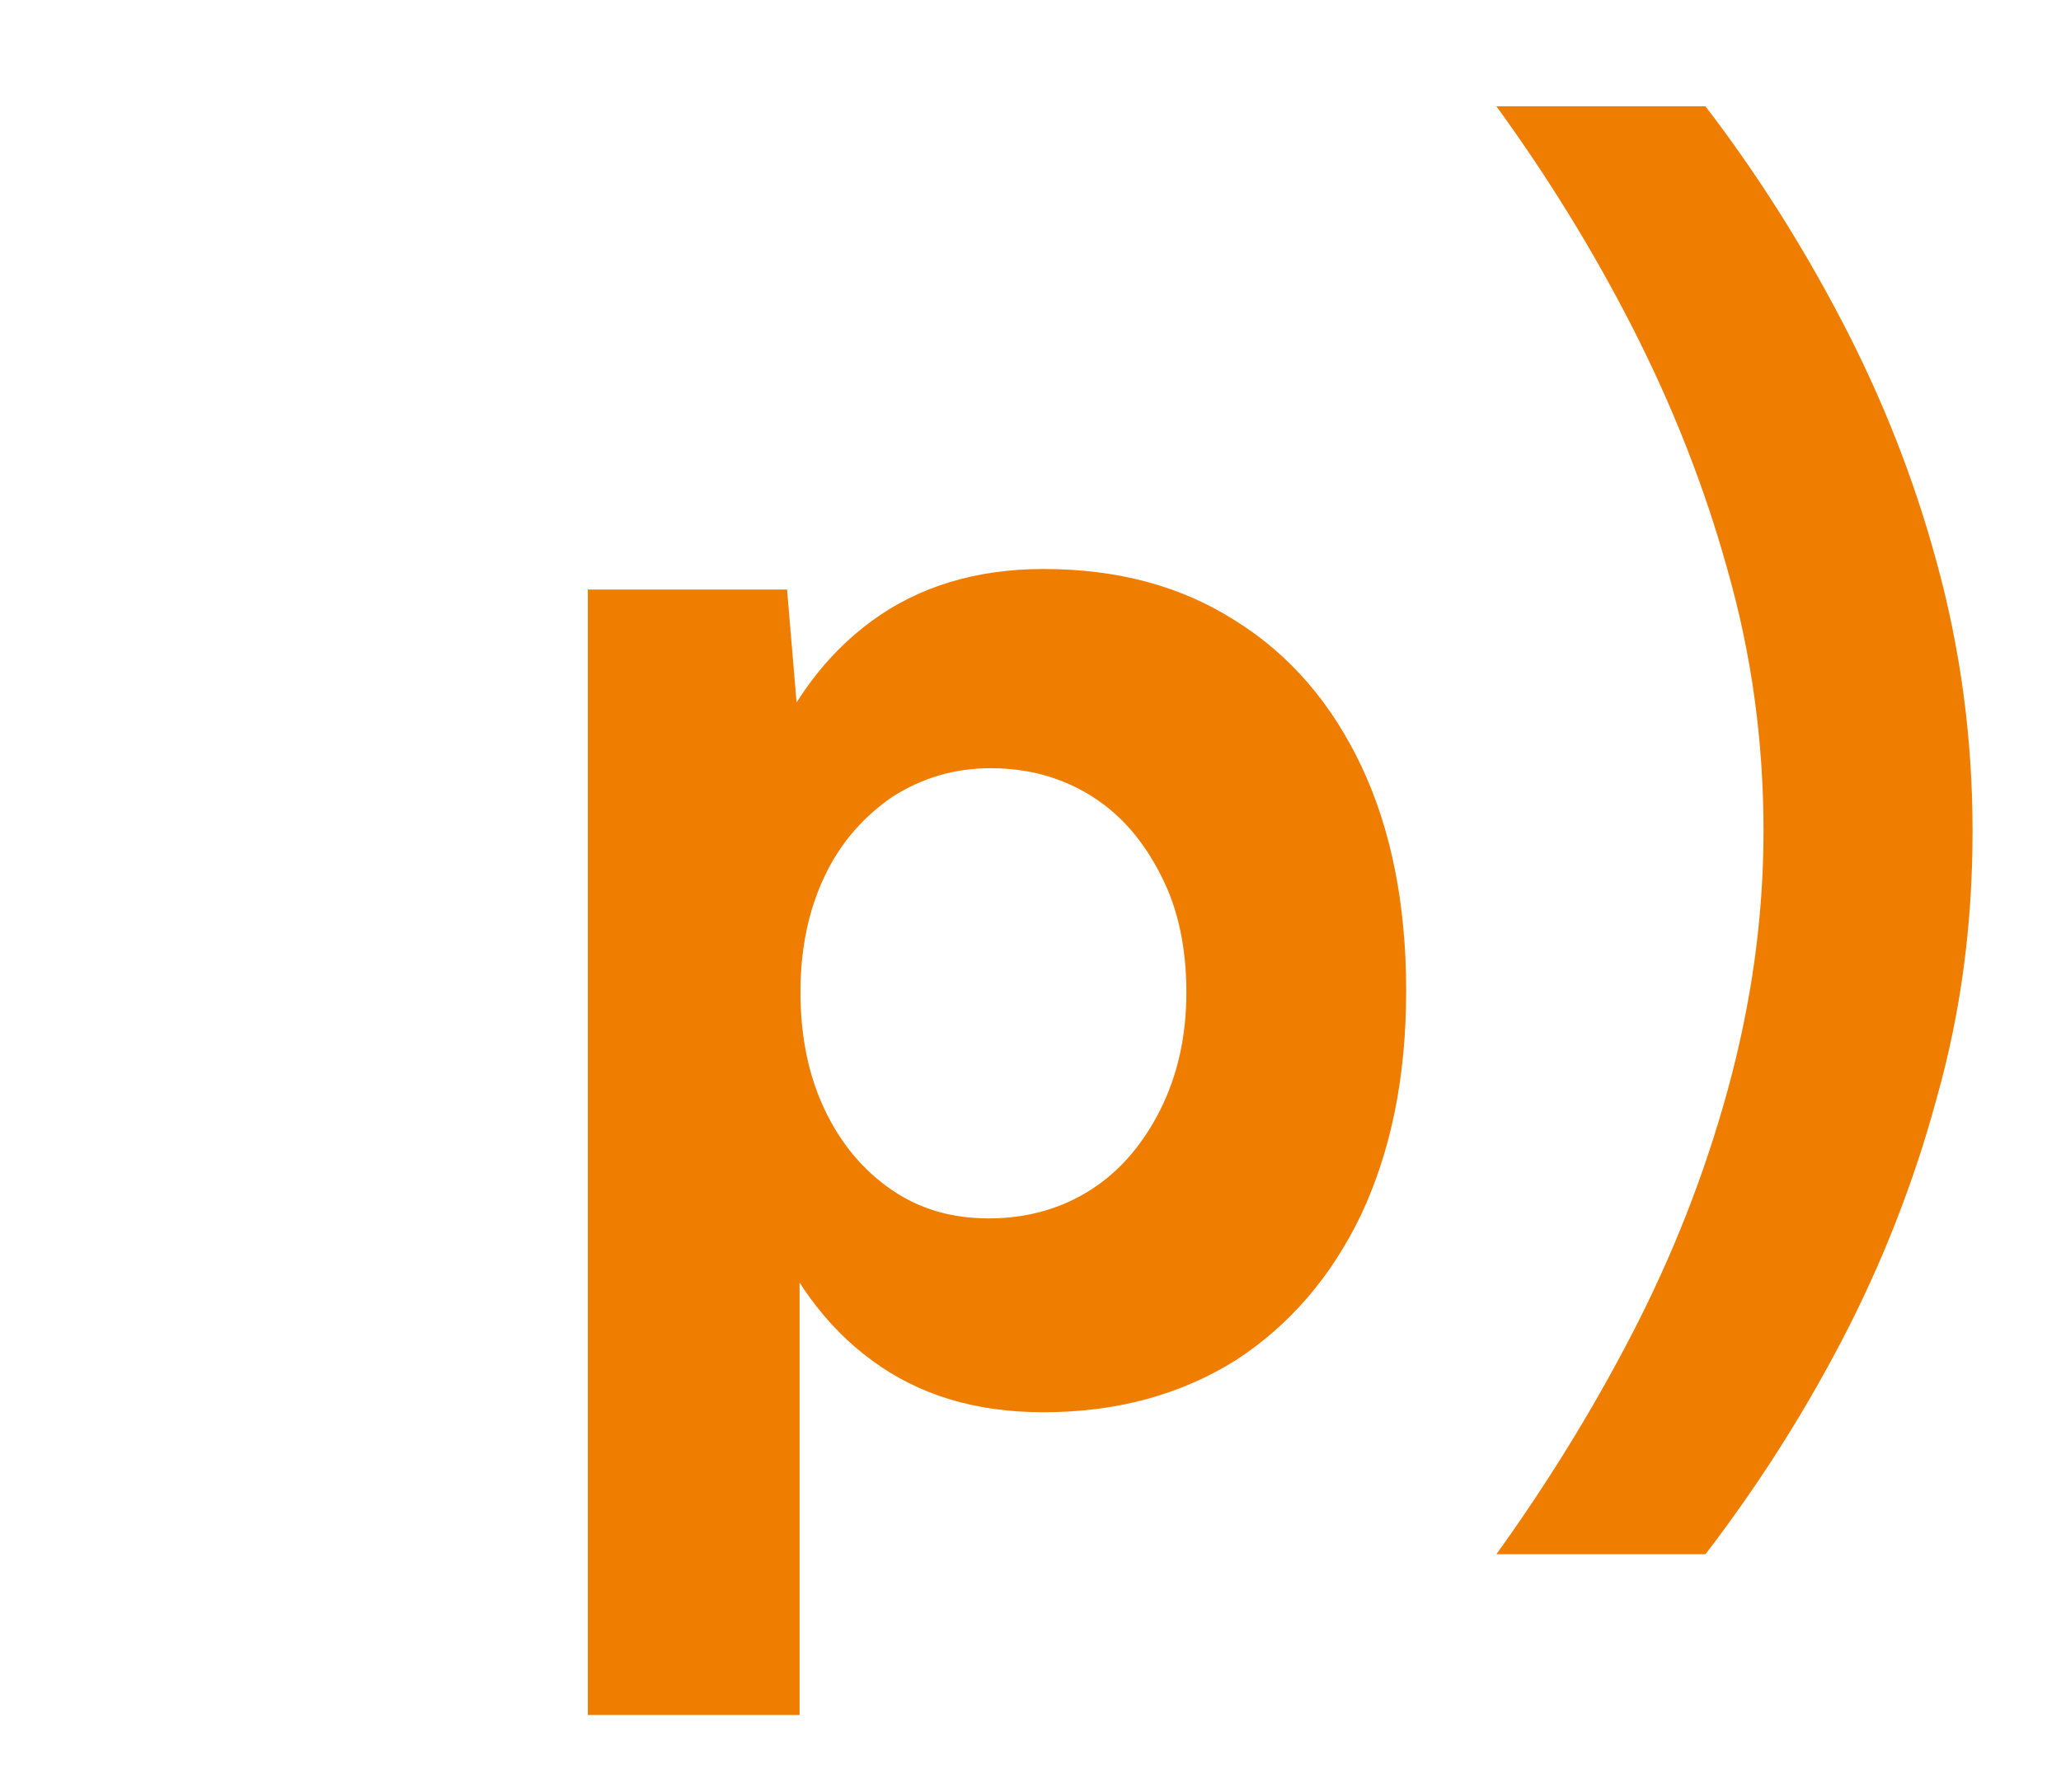 <?xml version="1.0" encoding="UTF-8"?>
<svg id="Camada_1" data-name="Camada 1" xmlns="http://www.w3.org/2000/svg" xmlns:xlink="http://www.w3.org/1999/xlink" viewBox="0 0 23.07 20.06">
  <defs>
    <style>
      .cls-1 {
        fill: #ee7d00;
        stroke-width: 0px;
      }

      .cls-2 {
        filter: url(#drop-shadow-35);
      }
    </style>
    <filter id="drop-shadow-35" filterUnits="userSpaceOnUse">
      <feOffset dx=".5" dy=".5"/>
      <feGaussianBlur result="blur" stdDeviation="0"/>
      <feFlood flood-color="#004788" flood-opacity="1"/>
      <feComposite in2="blur" operator="in"/>
      <feComposite in="SourceGraphic"/>
    </filter>
  </defs>
  <g class="cls-2">
    <path class="cls-1" d="M6.08,18.7V6.1h2.23l.14,1.66v10.94h-2.38ZM11.18,15.31c-.76,0-1.39-.19-1.92-.58-.52-.38-.92-.93-1.2-1.64s-.41-1.54-.41-2.5.14-1.81.41-2.51.68-1.25,1.2-1.63c.52-.38,1.16-.58,1.92-.58.83,0,1.54.19,2.15.58.61.38,1.08.93,1.41,1.63.33.7.5,1.54.5,2.51s-.17,1.79-.5,2.5c-.34.71-.81,1.25-1.41,1.64-.61.38-1.32.58-2.15.58ZM10.57,13.14c.43,0,.81-.11,1.14-.32s.59-.52.78-.9c.19-.38.29-.82.29-1.31s-.09-.93-.28-1.3c-.19-.38-.44-.68-.77-.89s-.71-.32-1.14-.32c-.41,0-.77.11-1.1.32-.32.22-.58.51-.76.89-.18.38-.27.81-.27,1.3s.09.93.27,1.31c.18.38.43.68.75.9s.68.32,1.09.32Z"/>
    <path class="cls-1" d="M18.59,16.9h-2.34c.56-.78,1.07-1.6,1.52-2.47s.81-1.78,1.07-2.73c.26-.95.4-1.91.4-2.9s-.13-1.96-.4-2.91c-.26-.94-.62-1.85-1.07-2.73s-.96-1.7-1.52-2.47h2.34c.56.73,1.07,1.53,1.52,2.39.45.86.81,1.76,1.07,2.72.26.95.4,1.95.4,3s-.13,2.03-.4,2.99c-.26.96-.62,1.87-1.07,2.73s-.96,1.65-1.52,2.38Z"/>
  </g>
</svg>